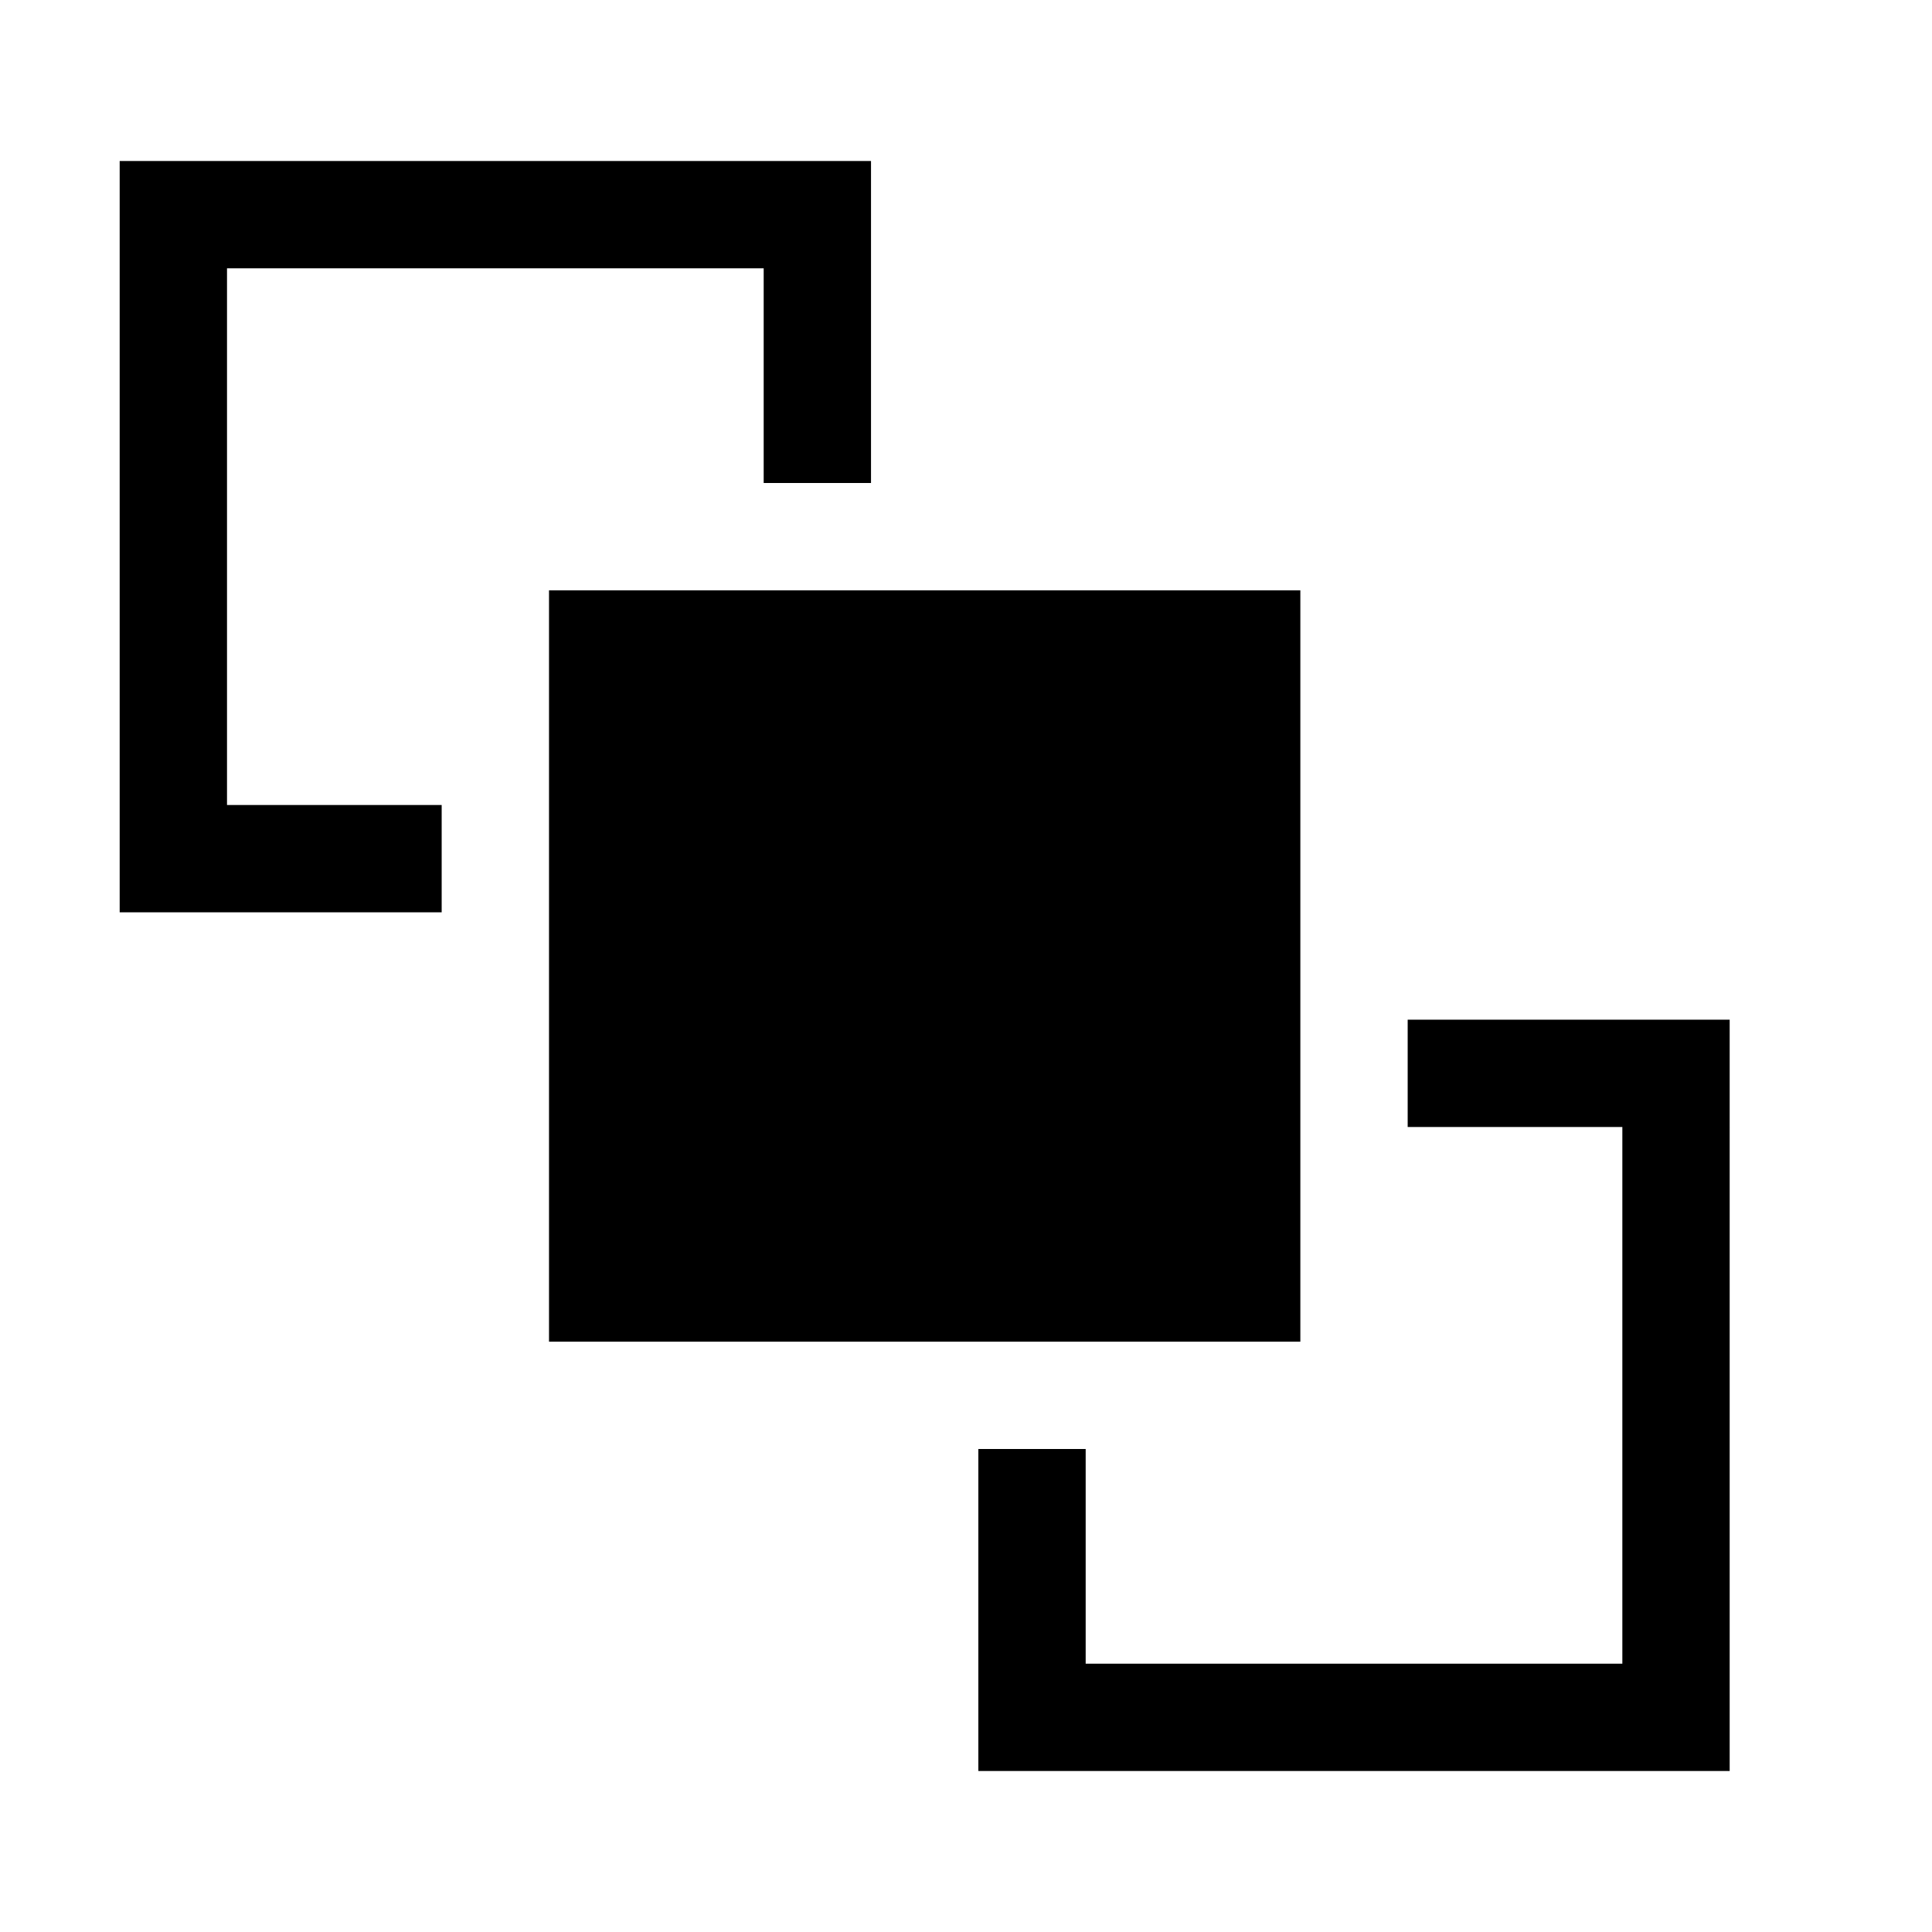 <svg xmlns="http://www.w3.org/2000/svg" viewBox="0 0 1024 1024">
  <path
    fill="currentColor"
    d="M234.098 426.667h-113.778V142.222h284.444v113.778h56.889V85.333h-398.222v398.222h170.667v-56.889zM290.987 312.889h398.222v398.222h-398.222zM746.098 540.444v56.889h113.778v284.444h-284.444v-113.778h-56.889v170.667h398.222V540.444h-170.667z"
  ></path>
</svg>

